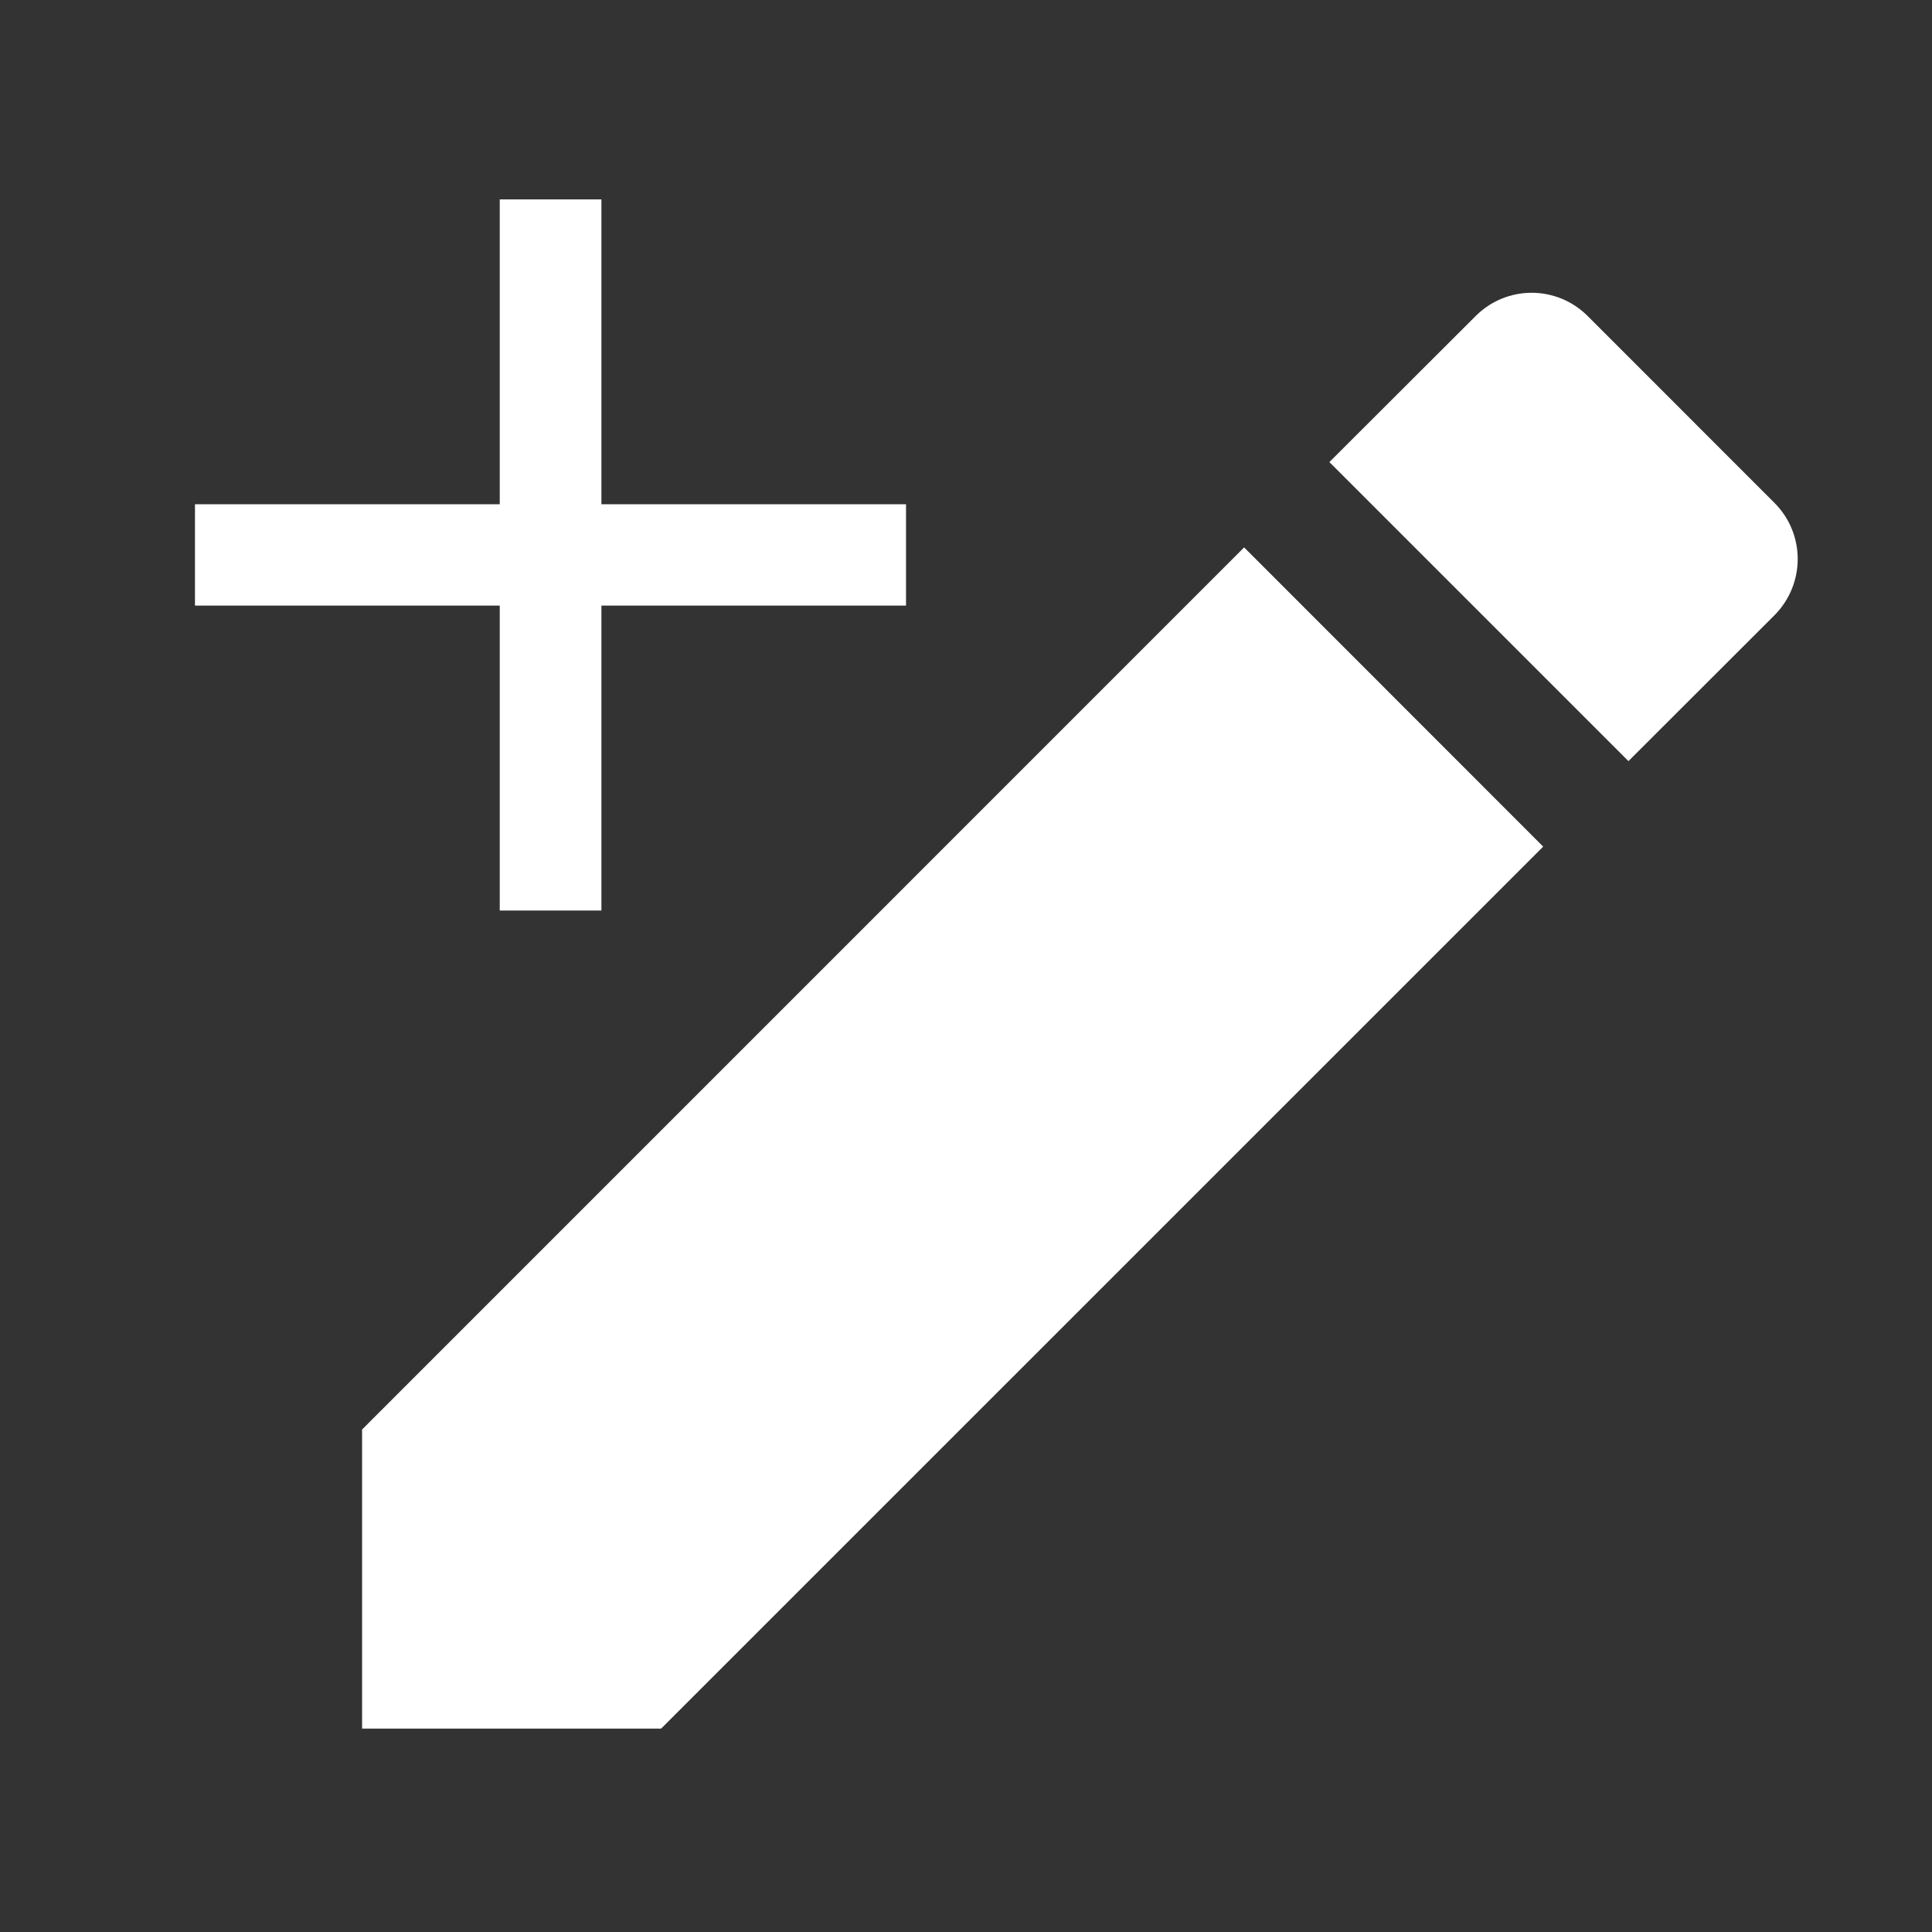 <svg width="24" height="24" viewBox="0 0 24 24" xmlns="http://www.w3.org/2000/svg">
<rect x="0" y="0" width="24" height="24" fill="#333333" stroke="none"/>
<rect fill="none" width="24" height="24"/> 
<path fill="#FFFFFF" d="M4.498,17.758v3.715h3.715L19.17,10.517L15.455,6.8L4.498,17.758z M22.043,7.643

						c0.385-0.388,0.385-1.011,0-1.396l-2.318-2.319c-0.387-0.388-1.01-0.388-1.396,0L16.514,5.74l3.715,3.715L22.043,7.643z"/>

					<polygon fill="#FFFFFF" points="11.255,7.523 7.471,7.523 7.471,11.311 6.208,11.311 6.208,7.523 2.422,7.523 2.422,6.264 

						6.208,6.264 6.208,2.477 7.471,2.477 7.471,6.264 11.255,6.264 "/>
</svg>
